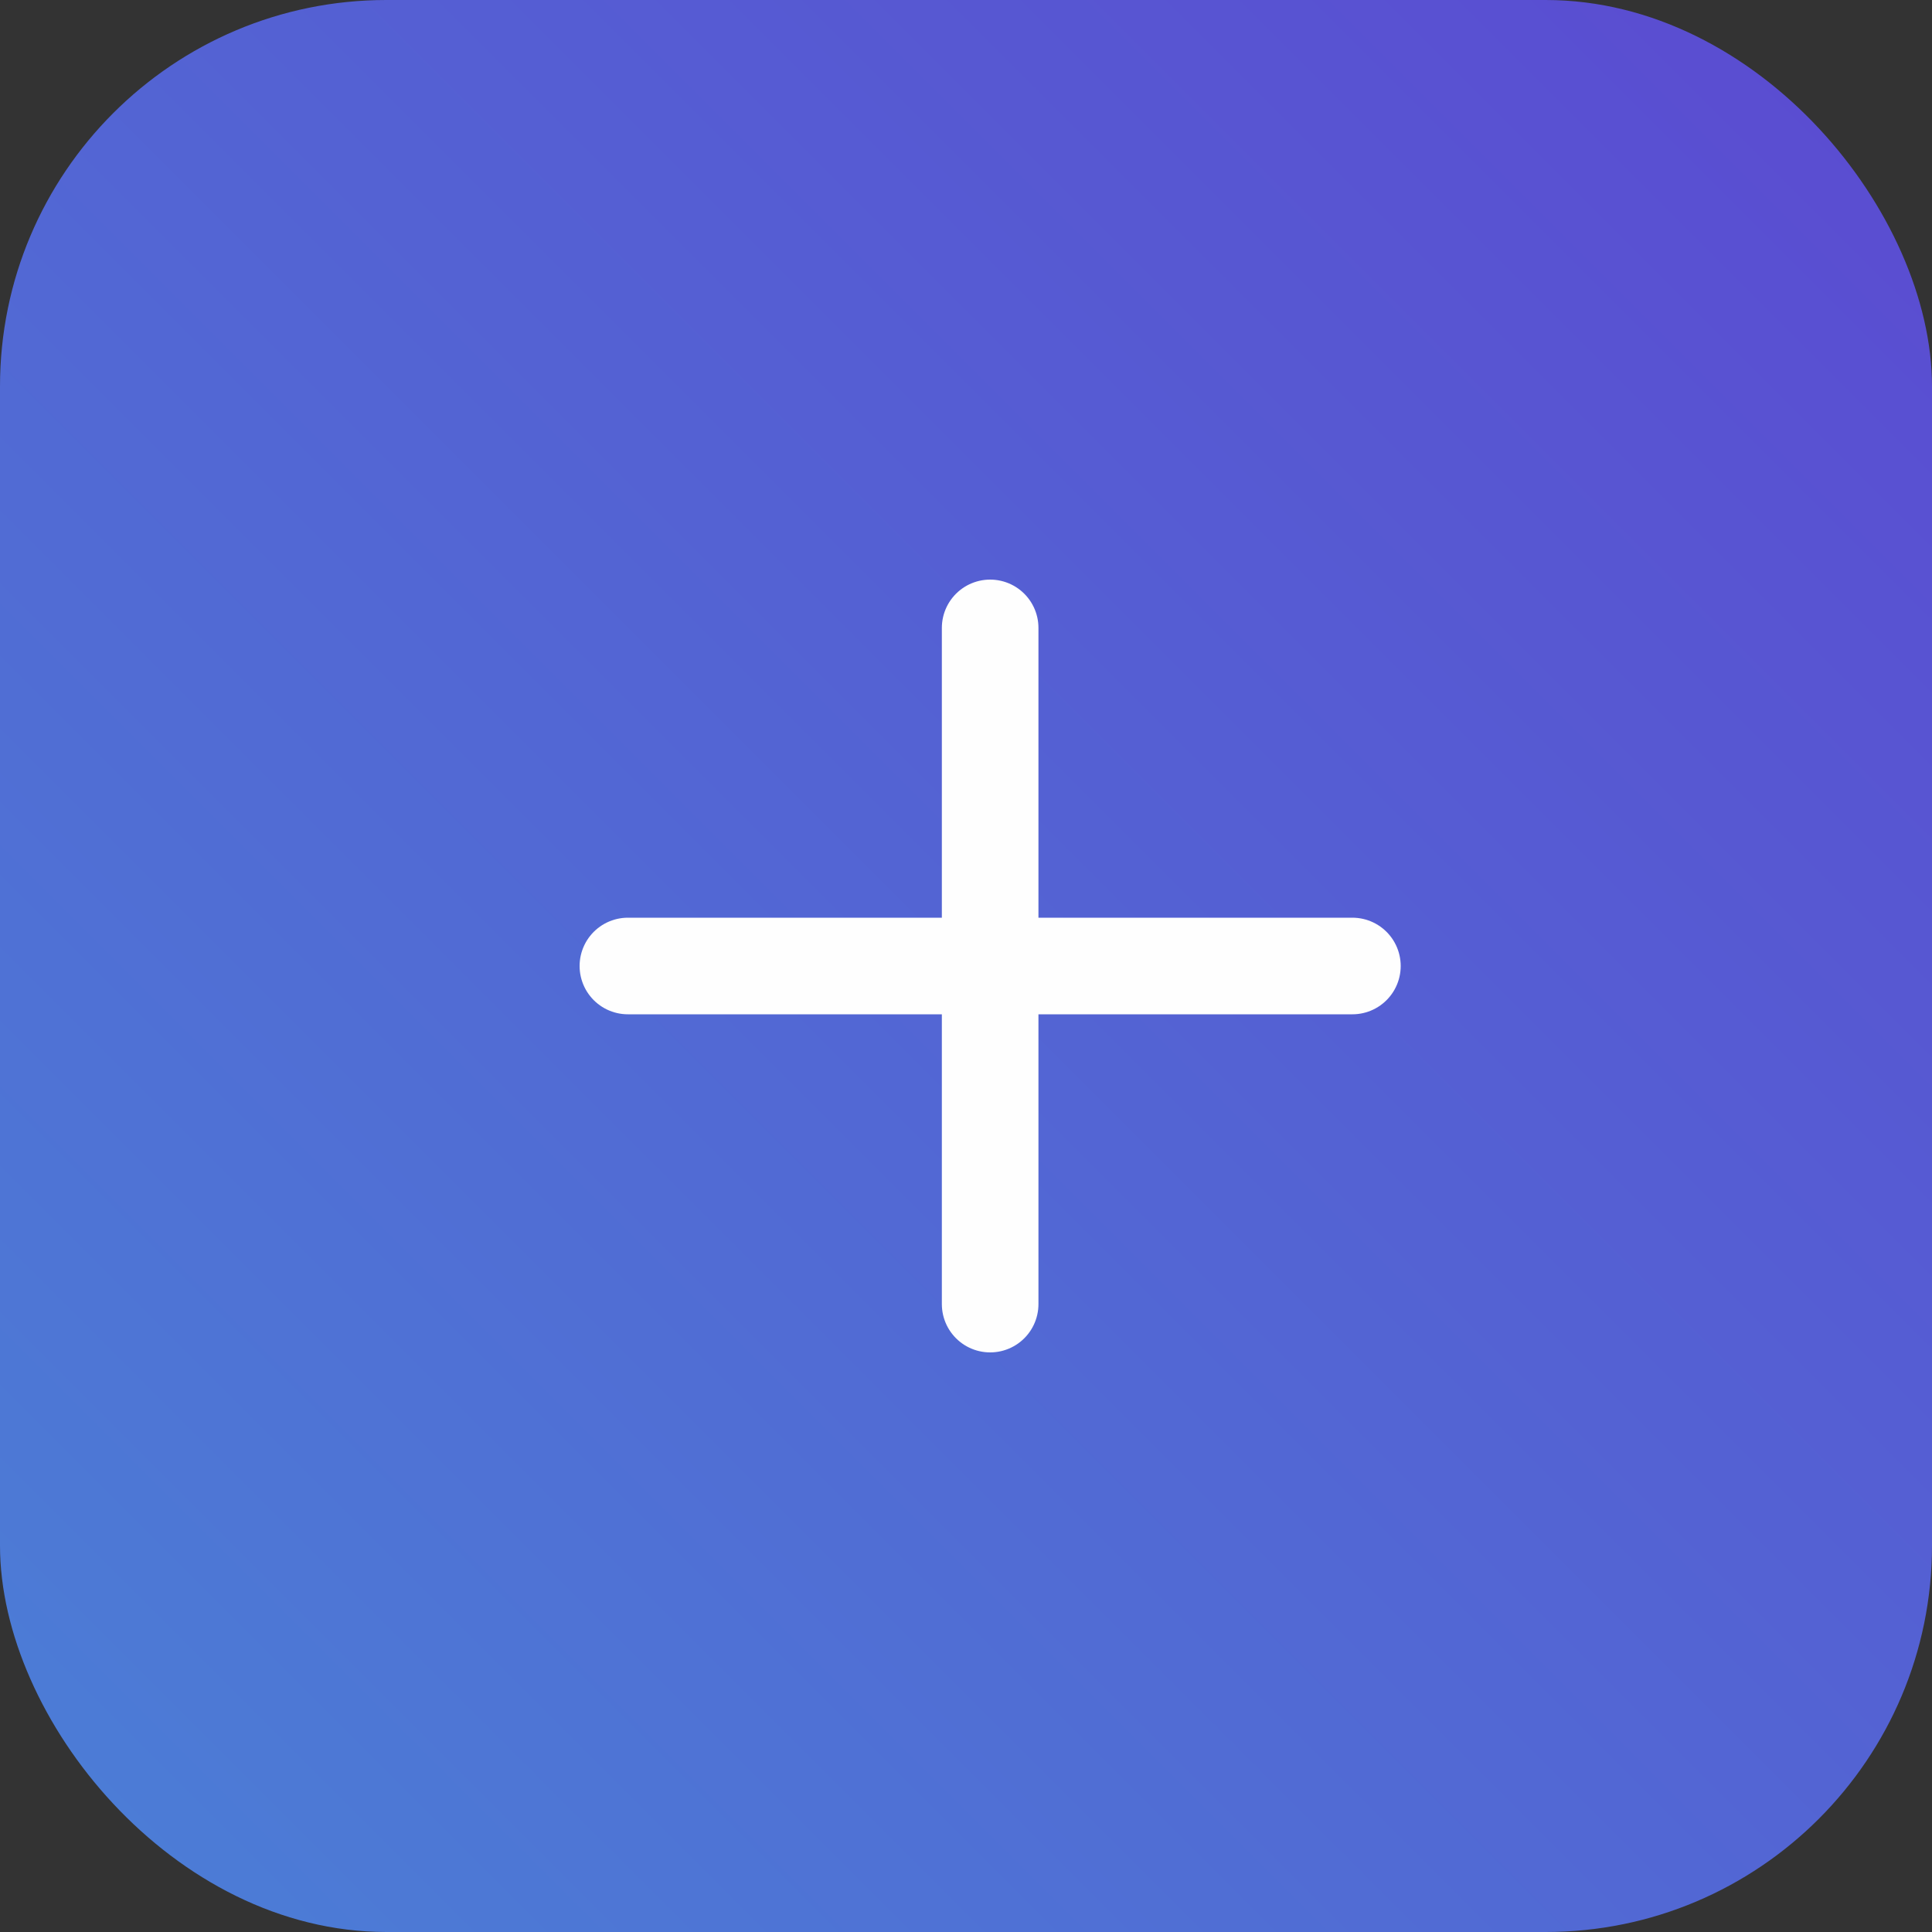 <svg width="40" height="40" viewBox="0 0 40 40" fill="none" xmlns="http://www.w3.org/2000/svg">
<rect x="0" y="0" width="40" height="40" fill="#333333" stroke="none"/>
<rect width="40" height="40" rx="8" fill="url(#paint0_linear_1682_6814)"/>
<path d="M20.5 27V20M20.5 20V13M20.5 20H28M20.5 20H13" stroke="#FEFEFE" stroke-width="2" stroke-linecap="round"/>
<defs>
<linearGradient id="paint0_linear_1682_6814" x1="0" y1="40" x2="40" y2="0" gradientUnits="userSpaceOnUse">
<stop stop-color="#4B7FD6"/>
<stop offset="1" stop-color="#5B4AD1"/>
</linearGradient>
</defs>
</svg>
